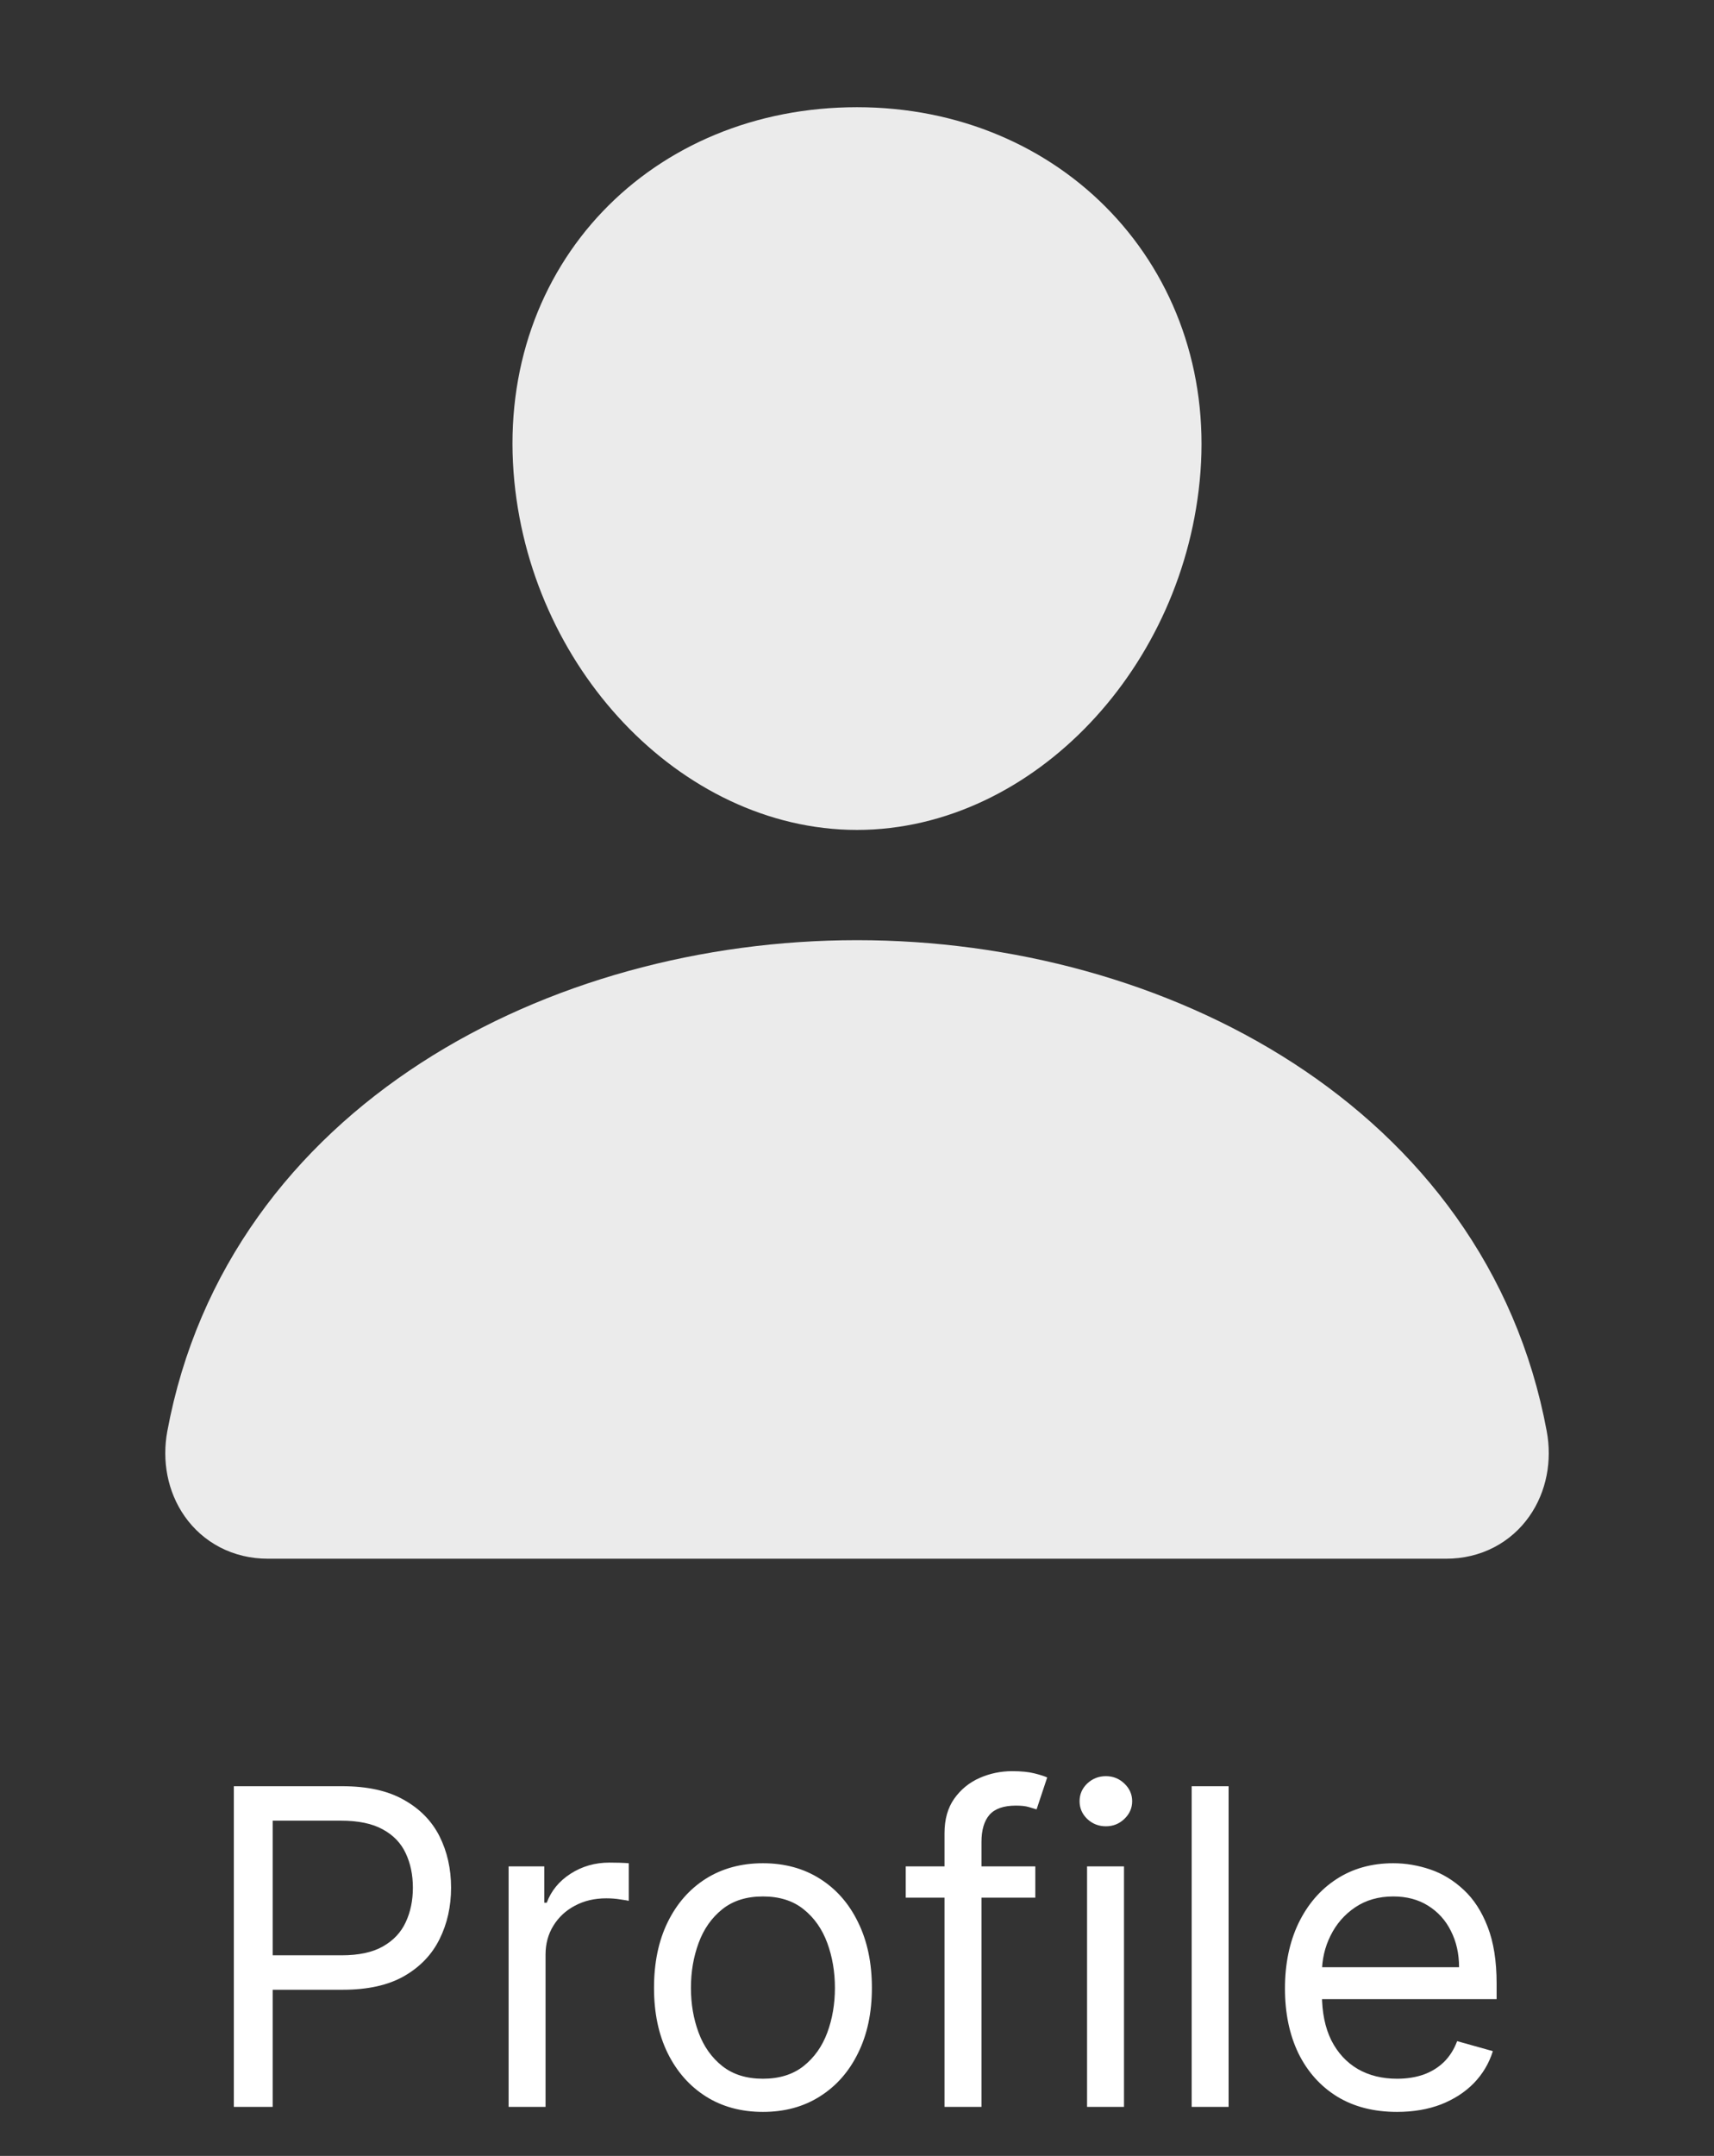 <svg width="35" height="44" viewBox="0 0 35 44" fill="none" xmlns="http://www.w3.org/2000/svg">
<rect x="0" y="0" width="35" height="44" fill="#333333" stroke="none"/>
<path d="M23.516 9.562C23.248 13.073 20.508 15.938 17.5 15.938C14.492 15.938 11.748 13.074 11.484 9.562C11.211 5.91 13.877 3.188 17.5 3.188C21.123 3.188 23.789 5.977 23.516 9.562Z" fill="#EBEBEB" stroke="#EBEBEB" stroke-width="2" stroke-linecap="round" stroke-linejoin="round"/>
<path d="M17.5 20.188C11.553 20.188 5.517 23.375 4.4 29.391C4.265 30.117 4.687 30.812 5.469 30.812H29.531C30.313 30.812 30.736 30.117 30.601 29.391C29.483 23.375 23.447 20.188 17.5 20.188Z" fill="#EBEBEB" stroke="#EBEBEB" stroke-width="2" stroke-miterlimit="10"/>
<path d="M4.775 43V36.455H6.987C7.5 36.455 7.92 36.547 8.246 36.733C8.574 36.916 8.817 37.164 8.975 37.477C9.132 37.791 9.211 38.14 9.211 38.526C9.211 38.911 9.132 39.262 8.975 39.577C8.819 39.892 8.578 40.144 8.252 40.331C7.926 40.517 7.509 40.609 6.999 40.609H5.414V39.906H6.974C7.325 39.906 7.608 39.846 7.821 39.724C8.034 39.603 8.188 39.439 8.284 39.232C8.382 39.023 8.431 38.788 8.431 38.526C8.431 38.264 8.382 38.029 8.284 37.822C8.188 37.616 8.033 37.454 7.818 37.337C7.602 37.217 7.317 37.158 6.961 37.158H5.568V43H4.775ZM10.386 43V38.091H11.114V38.832H11.165C11.255 38.59 11.417 38.392 11.651 38.241C11.886 38.09 12.15 38.014 12.444 38.014C12.499 38.014 12.569 38.015 12.652 38.017C12.735 38.02 12.798 38.023 12.84 38.027V38.794C12.815 38.788 12.756 38.778 12.664 38.765C12.575 38.75 12.48 38.743 12.38 38.743C12.141 38.743 11.928 38.793 11.741 38.893C11.555 38.991 11.408 39.127 11.3 39.302C11.193 39.475 11.14 39.672 11.14 39.894V43H10.386ZM15.579 43.102C15.136 43.102 14.747 42.997 14.413 42.786C14.08 42.575 13.82 42.28 13.633 41.901C13.447 41.521 13.355 41.078 13.355 40.571C13.355 40.06 13.447 39.613 13.633 39.232C13.82 38.85 14.08 38.554 14.413 38.343C14.747 38.133 15.136 38.027 15.579 38.027C16.022 38.027 16.41 38.133 16.742 38.343C17.077 38.554 17.337 38.85 17.522 39.232C17.71 39.613 17.804 40.06 17.804 40.571C17.804 41.078 17.71 41.521 17.522 41.901C17.337 42.28 17.077 42.575 16.742 42.786C16.41 42.997 16.022 43.102 15.579 43.102ZM15.579 42.425C15.916 42.425 16.193 42.338 16.41 42.166C16.628 41.993 16.788 41.766 16.893 41.485C16.997 41.204 17.049 40.899 17.049 40.571C17.049 40.243 16.997 39.937 16.893 39.654C16.788 39.37 16.628 39.141 16.41 38.967C16.193 38.792 15.916 38.705 15.579 38.705C15.242 38.705 14.966 38.792 14.748 38.967C14.531 39.141 14.37 39.37 14.266 39.654C14.161 39.937 14.109 40.243 14.109 40.571C14.109 40.899 14.161 41.204 14.266 41.485C14.37 41.766 14.531 41.993 14.748 42.166C14.966 42.338 15.242 42.425 15.579 42.425ZM21.141 38.091V38.73H18.495V38.091H21.141ZM19.287 43V37.413C19.287 37.132 19.353 36.898 19.485 36.71C19.618 36.523 19.789 36.382 20 36.288C20.211 36.195 20.434 36.148 20.668 36.148C20.853 36.148 21.005 36.163 21.122 36.193C21.239 36.222 21.326 36.25 21.384 36.276L21.167 36.928C21.128 36.915 21.075 36.899 21.007 36.88C20.941 36.86 20.853 36.851 20.745 36.851C20.495 36.851 20.315 36.914 20.205 37.039C20.096 37.165 20.042 37.349 20.042 37.592V43H19.287ZM22.198 43V38.091H22.952V43H22.198ZM22.582 37.273C22.435 37.273 22.308 37.223 22.201 37.123C22.097 37.022 22.045 36.902 22.045 36.761C22.045 36.621 22.097 36.5 22.201 36.4C22.308 36.3 22.435 36.25 22.582 36.25C22.729 36.25 22.854 36.3 22.959 36.4C23.065 36.5 23.119 36.621 23.119 36.761C23.119 36.902 23.065 37.022 22.959 37.123C22.854 37.223 22.729 37.273 22.582 37.273ZM25.088 36.455V43H24.334V36.455H25.088ZM28.528 43.102C28.055 43.102 27.647 42.998 27.304 42.789C26.963 42.578 26.7 42.284 26.514 41.907C26.331 41.528 26.239 41.087 26.239 40.584C26.239 40.081 26.331 39.638 26.514 39.254C26.7 38.869 26.958 38.568 27.288 38.353C27.62 38.136 28.008 38.027 28.451 38.027C28.707 38.027 28.959 38.07 29.209 38.155C29.458 38.24 29.685 38.379 29.889 38.57C30.094 38.76 30.257 39.011 30.378 39.325C30.5 39.638 30.561 40.023 30.561 40.481V40.801H26.776V40.149H29.794C29.794 39.872 29.738 39.625 29.627 39.408C29.519 39.19 29.363 39.019 29.161 38.893C28.96 38.767 28.724 38.705 28.451 38.705C28.151 38.705 27.891 38.779 27.671 38.928C27.454 39.075 27.287 39.267 27.17 39.504C27.052 39.74 26.994 39.994 26.994 40.264V40.699C26.994 41.07 27.058 41.384 27.186 41.642C27.316 41.897 27.496 42.092 27.726 42.227C27.956 42.359 28.223 42.425 28.528 42.425C28.726 42.425 28.905 42.397 29.065 42.342C29.227 42.284 29.366 42.199 29.483 42.086C29.601 41.971 29.691 41.828 29.755 41.658L30.484 41.862C30.407 42.109 30.278 42.327 30.097 42.514C29.916 42.7 29.692 42.844 29.426 42.949C29.16 43.051 28.86 43.102 28.528 43.102Z" fill="white"/>
</svg>
